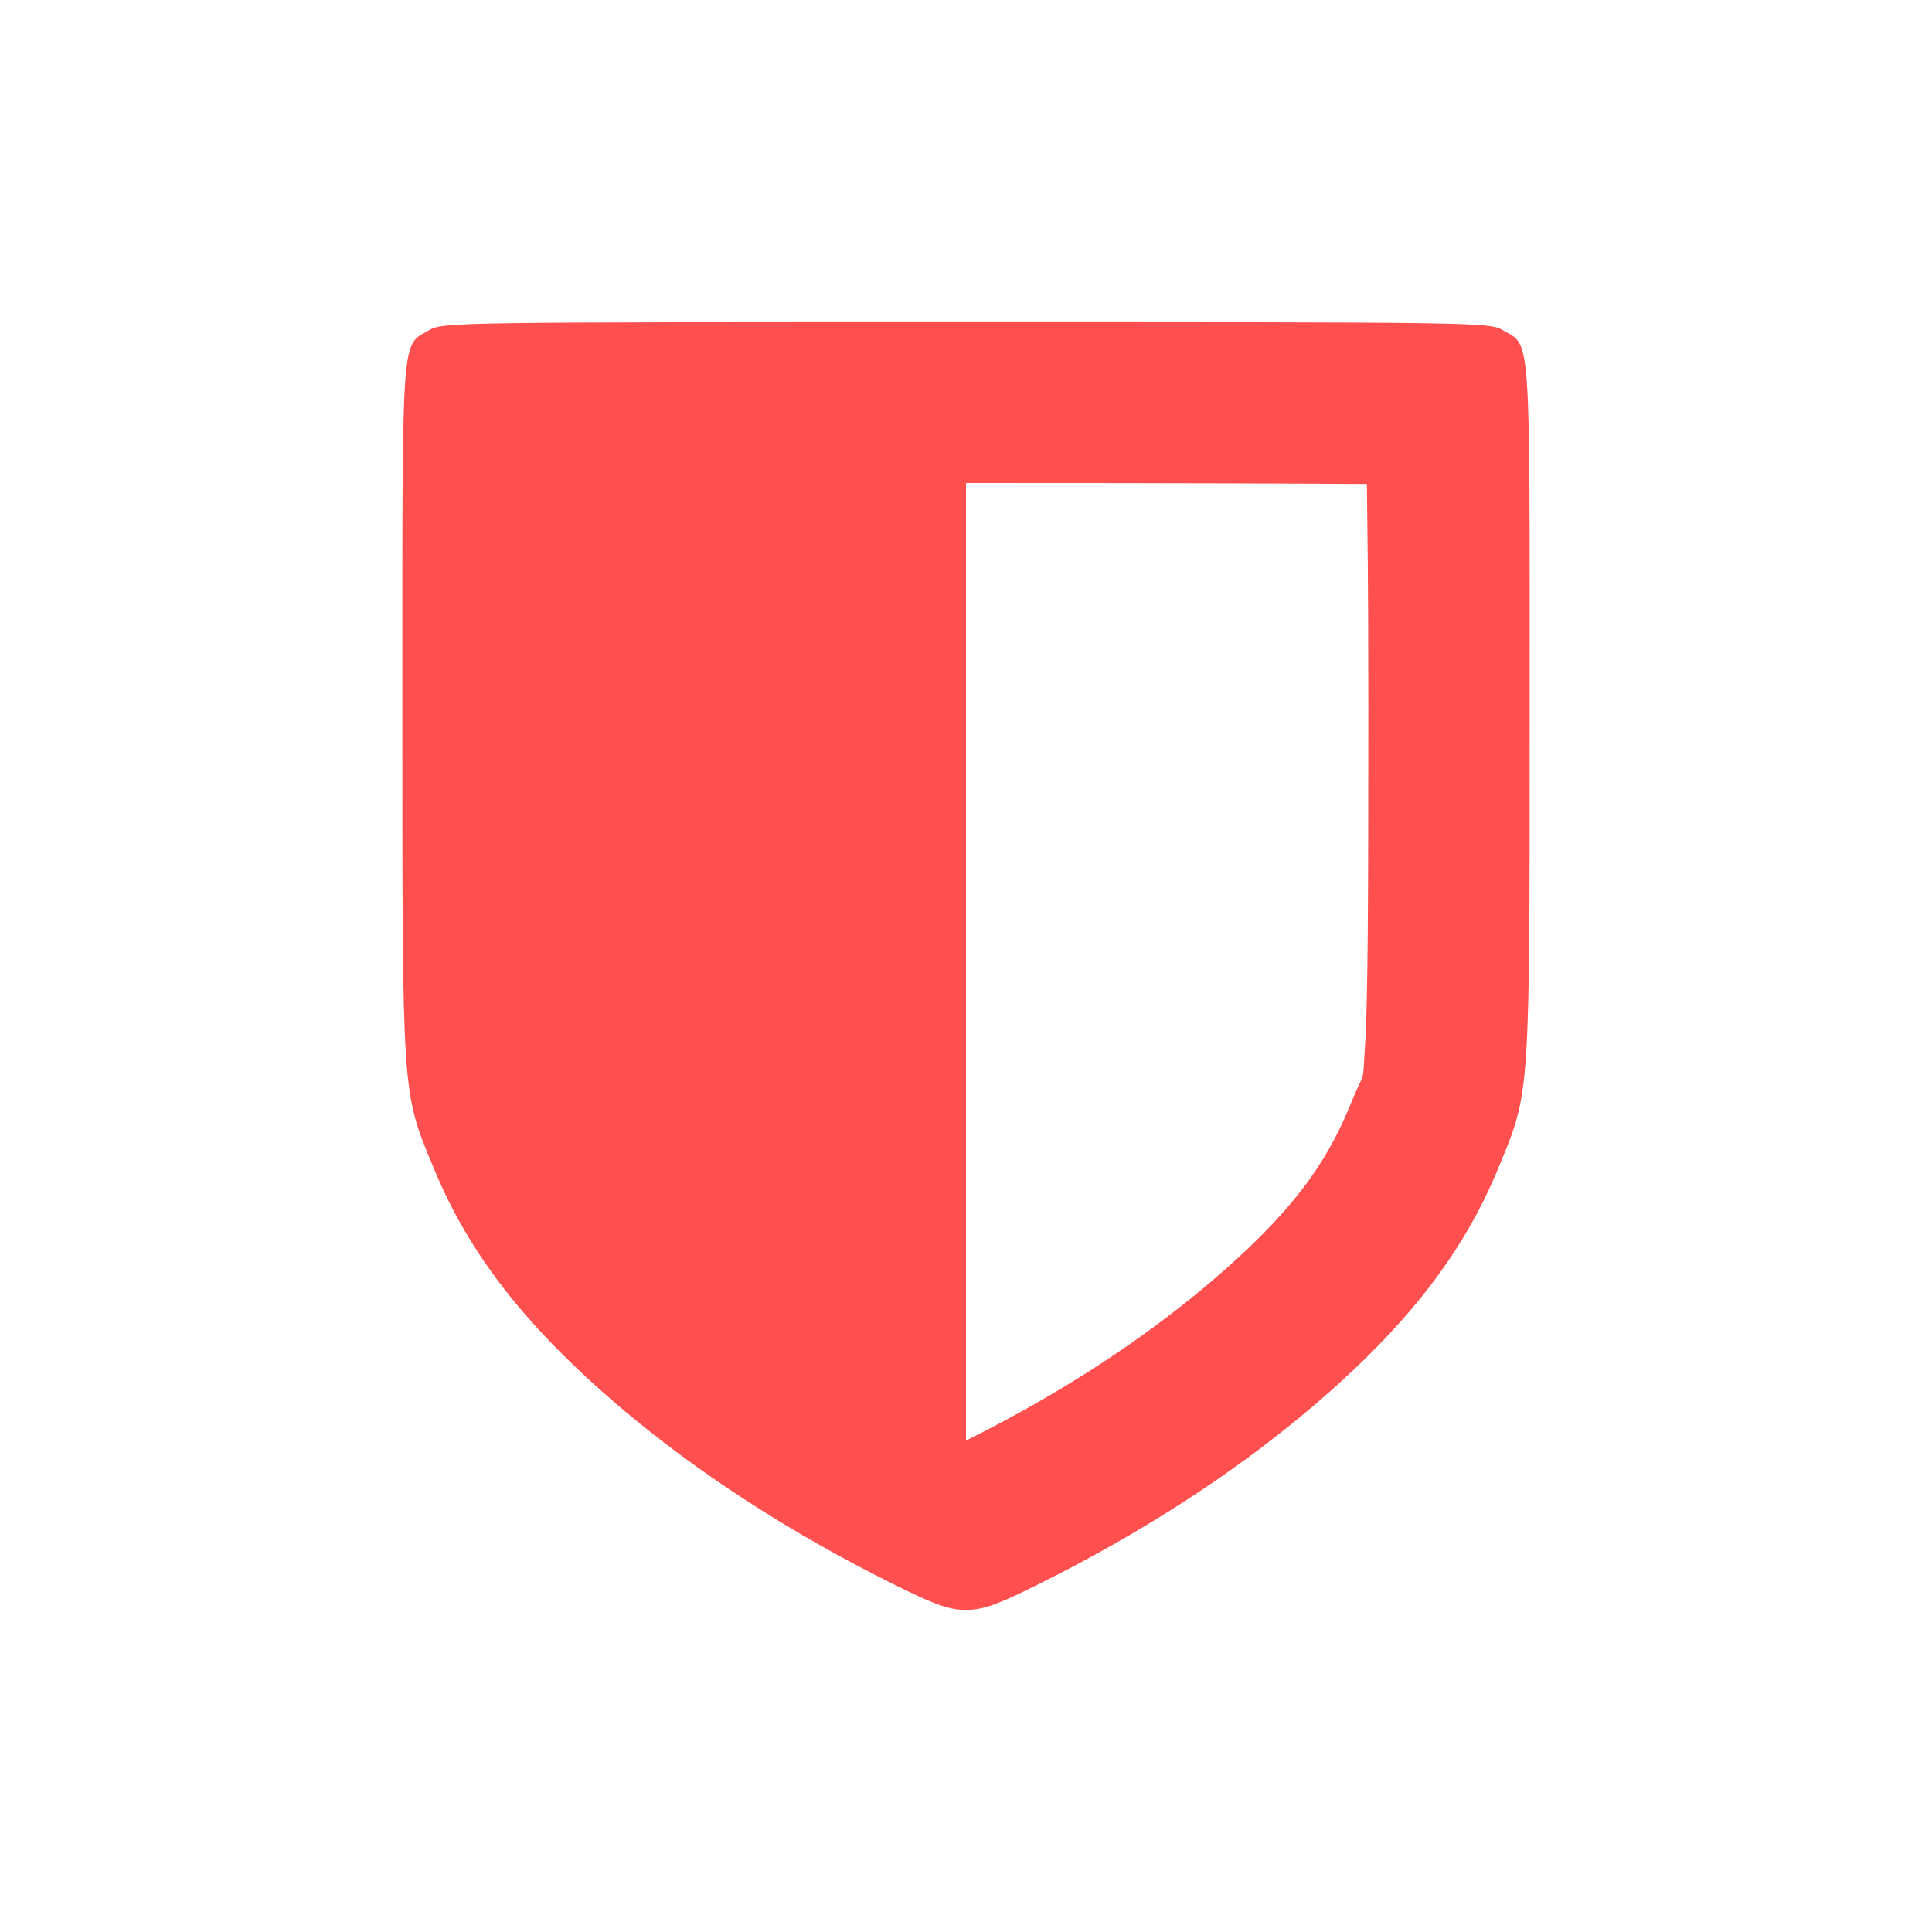 <svg xmlns="http://www.w3.org/2000/svg" xmlns:xlink="http://www.w3.org/1999/xlink" width="16" height="16" viewBox="0 0 16 16" version="1.1">
<g id="surface1">
<path style=" stroke:none;fill-rule:nonzero;fill:rgb(100%,30.98%,30.98%);fill-opacity:1;" d="M 8 2.668 C 3.773 2.668 3.664 2.668 3.555 2.734 C 3.32 2.871 3.332 2.699 3.332 5.875 C 3.332 9.098 3.328 9.035 3.586 9.66 C 3.879 10.379 4.352 10.984 5.125 11.645 C 5.777 12.199 6.551 12.699 7.41 13.125 C 7.703 13.27 7.852 13.336 8 13.332 C 8.148 13.336 8.297 13.27 8.59 13.125 C 9.449 12.699 10.223 12.199 10.875 11.645 C 11.648 10.984 12.121 10.379 12.414 9.66 C 12.672 9.035 12.668 9.098 12.668 5.875 C 12.668 2.699 12.68 2.871 12.445 2.734 C 12.336 2.668 12.227 2.668 8 2.668 Z M 8 4 C 9.871 4 10.723 4.004 11.32 4.008 C 11.324 4.418 11.332 4.742 11.332 5.875 C 11.332 7.488 11.328 8.289 11.305 8.652 C 11.281 9.016 11.312 8.828 11.18 9.156 C 10.977 9.652 10.684 10.059 10.012 10.629 C 9.453 11.102 8.773 11.547 8 11.93 Z M 8 4 "/>
</g>
</svg>

